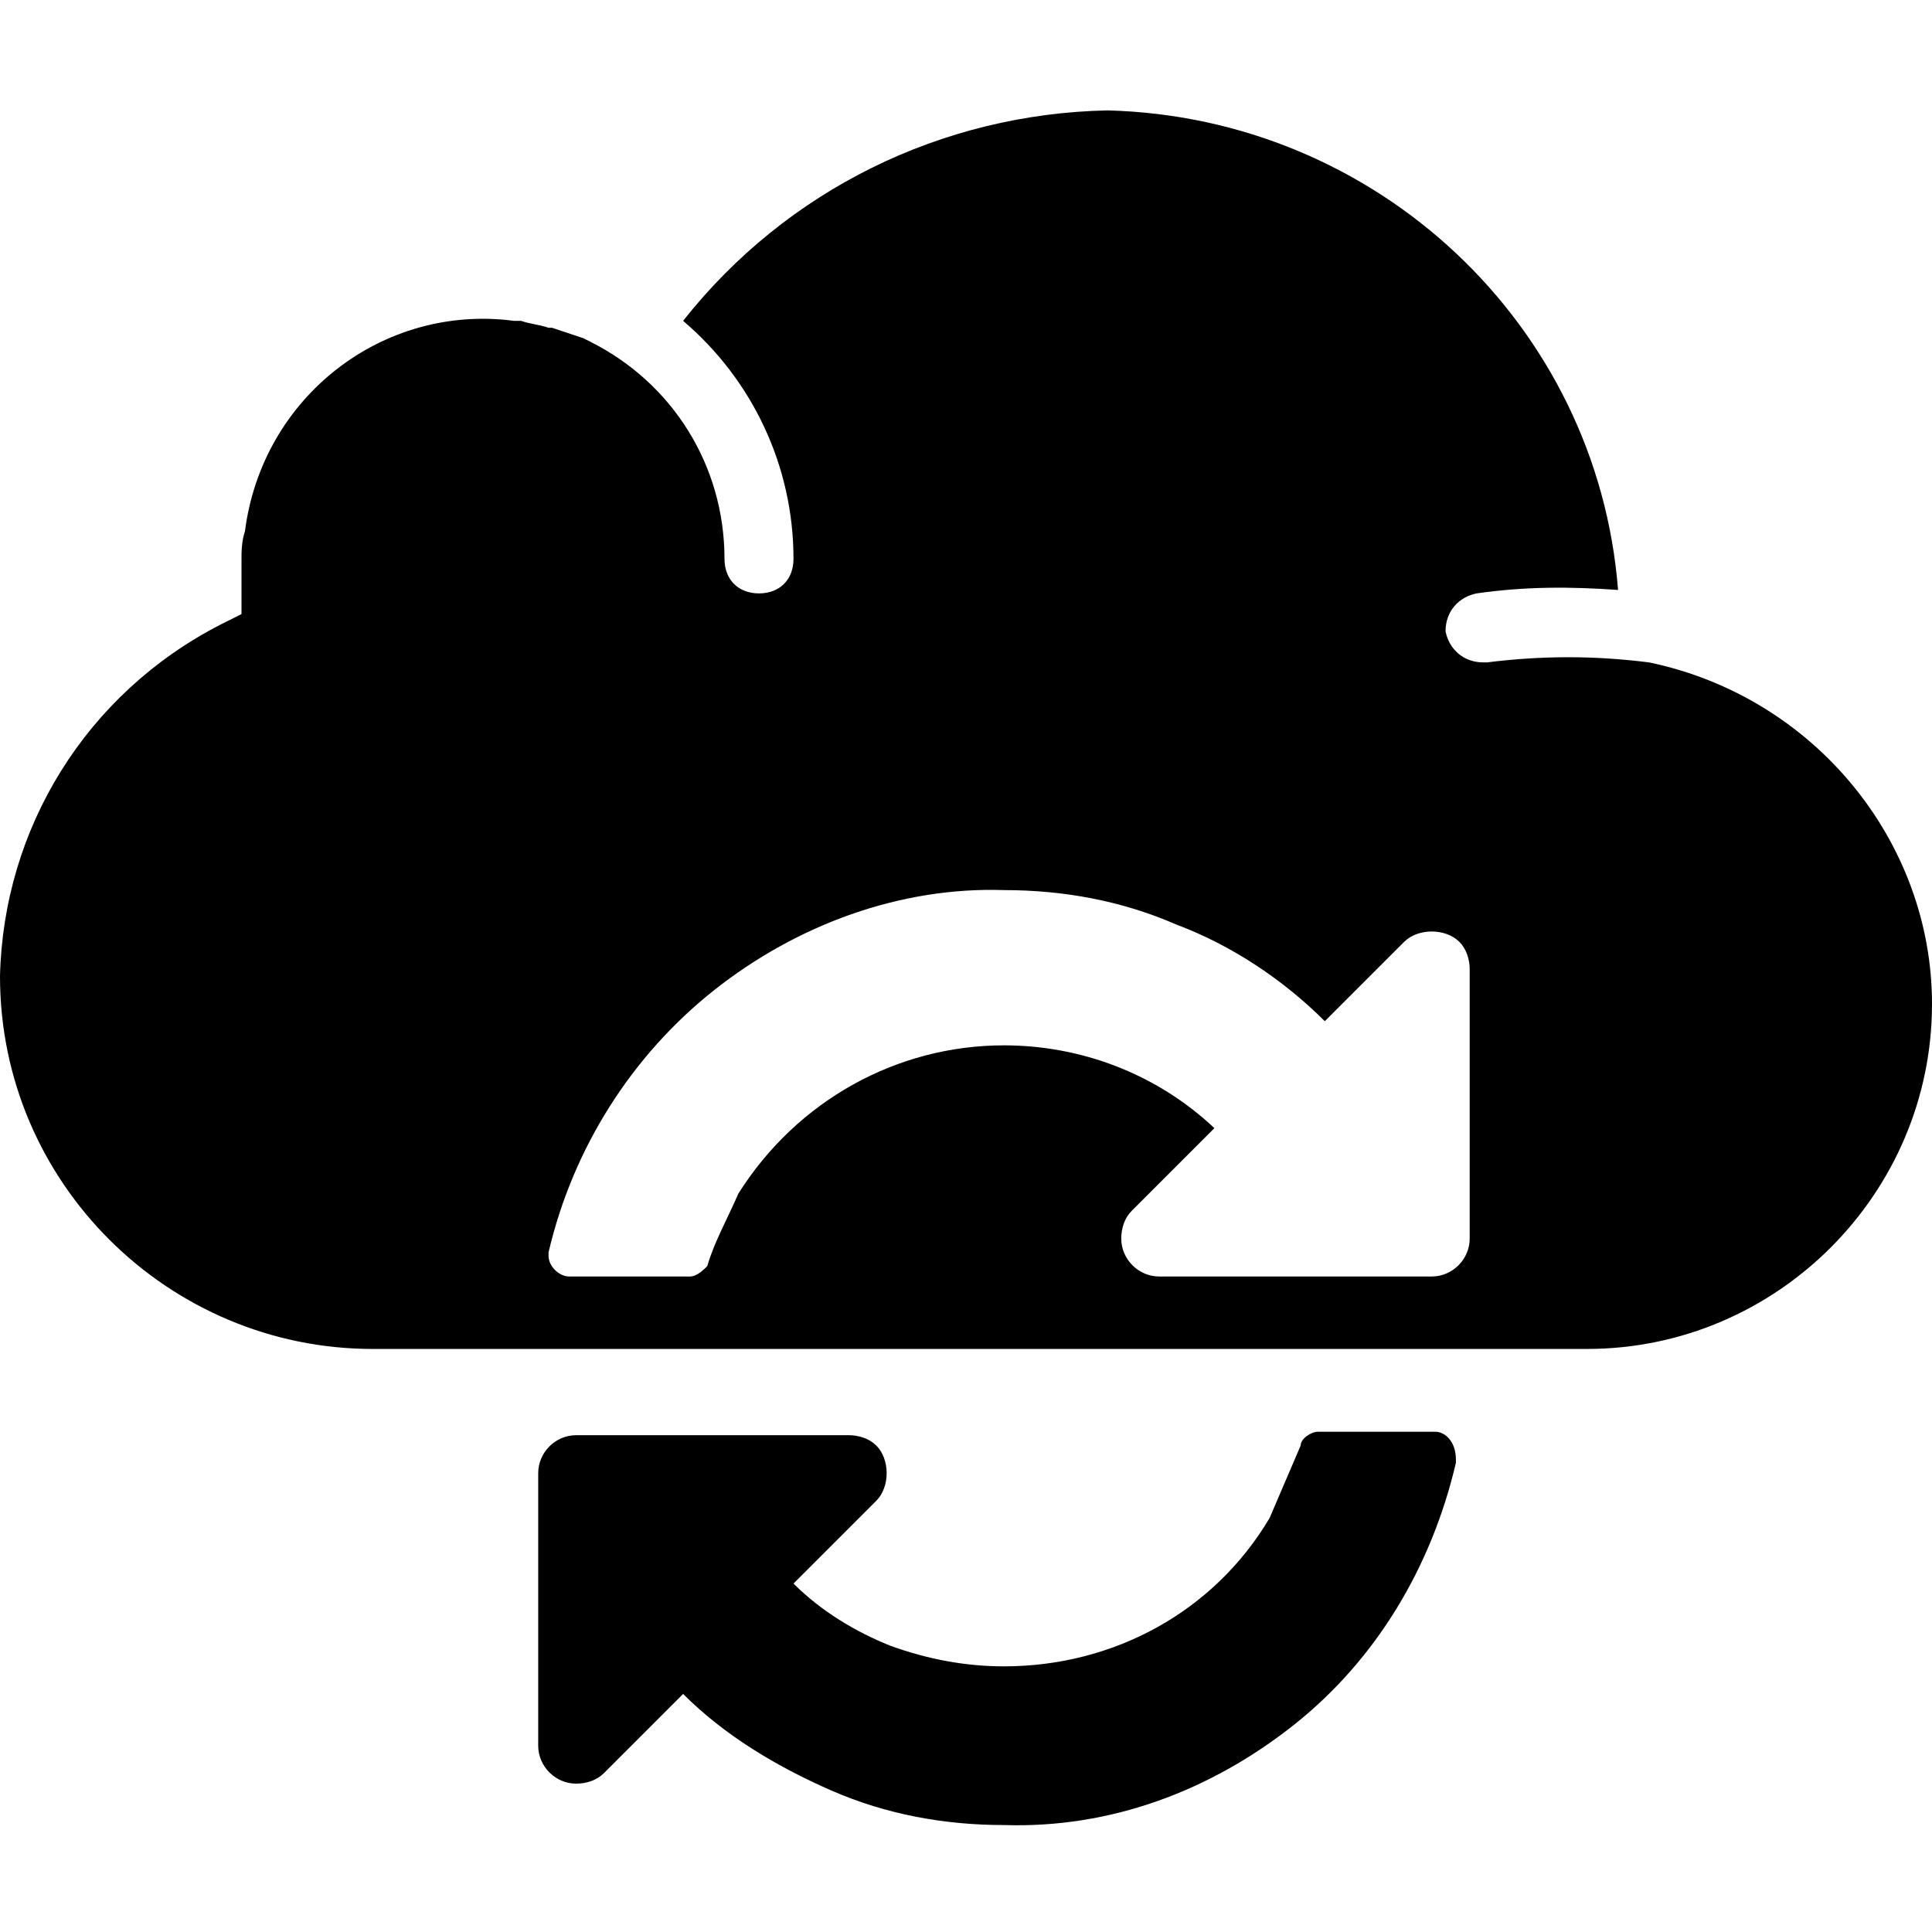 <?xml version="1.0" encoding="utf-8"?>
<!-- Generator: Adobe Illustrator 20.1.0, SVG Export Plug-In . SVG Version: 6.00 Build 0)  -->
<svg version="1.1" id="Capa_1" xmlns="http://www.w3.org/2000/svg" xmlns:xlink="http://www.w3.org/1999/xlink" x="0px" y="0px"
	 viewBox="0 0 56 56" style="enable-background:new 0 0 56 56;" xml:space="preserve">
<title>caca</title>
<g>
	<path d="M47.8,19.2c-1.6-0.2-3.1-0.2-4.7,0H43c-0.6,0-1-0.4-1.1-0.9c0-0.6,0.4-1,0.9-1.1c1.4-0.2,2.7-0.2,4.1-0.1
		C46.3,9.4,39.9,3.4,32.1,3.2c-4.8,0.1-9.3,2.3-12.3,6.1c2,1.7,3.2,4.2,3.2,6.9c0,0.6-0.4,1-1,1s-1-0.4-1-1c0-2.7-1.5-5.1-3.9-6.3
		l-0.2-0.1c-0.3-0.1-0.6-0.2-0.9-0.3h-0.1c-0.3-0.1-0.5-0.1-0.8-0.2h-0.2c-3.8-0.5-7.3,2.2-7.8,6.1C7,15.7,7,16,7,16.2
		c0,0.1,0,0.2,0,0.2v0.4c0,0.1,0,0.3,0,0.4v0.6l-0.6,0.3c-3.9,2-6.3,5.9-6.4,10.2c0,6,4.9,10.8,10.8,10.8H46c5.5,0,10-4.5,10-10
		C56,24.4,52.6,20.2,47.8,19.2z M42.6,35.9c0,0.6-0.5,1.1-1.1,1.1h-7.9c-0.6,0-1.1-0.5-1.1-1.1c0-0.3,0.1-0.6,0.3-0.8l2.4-2.4
		c-1.7-1.6-3.9-2.4-6.1-2.4c-3.1,0-6,1.6-7.7,4.3c-0.3,0.7-0.7,1.4-0.9,2.1C20.4,36.8,20.2,37,20,37h-3.5c-0.3,0-0.6-0.3-0.6-0.6
		v-0.1c0.7-3,2.4-5.7,4.8-7.6c2.4-1.9,5.4-3,8.4-2.9c1.7,0,3.4,0.3,5,1c1.6,0.6,3.1,1.6,4.3,2.8l2.3-2.3c0.4-0.4,1.2-0.4,1.6,0
		c0.2,0.2,0.3,0.5,0.3,0.8L42.6,35.9z"/>
</g>
<path d="M41.6,41.5h-3.4c-0.2,0-0.5,0.2-0.5,0.4c-0.3,0.7-0.6,1.4-0.9,2.1c-1.6,2.7-4.5,4.3-7.7,4.3c-1.1,0-2.2-0.2-3.3-0.6
	c-1-0.4-2-1-2.8-1.8l2.4-2.4c0.4-0.4,0.4-1.2,0-1.6c-0.2-0.2-0.5-0.3-0.8-0.3h-7.9c-0.6,0-1.1,0.5-1.1,1.1v7.9
	c0,0.6,0.5,1.1,1.1,1.1c0.3,0,0.6-0.1,0.8-0.3l2.3-2.3c1.2,1.2,2.7,2.1,4.3,2.8c1.6,0.7,3.3,1,5,1c3.1,0.1,6-1,8.4-2.9
	c2.4-1.9,4-4.6,4.7-7.6c0,0,0-0.1,0-0.1C42.2,41.8,41.9,41.5,41.6,41.5L41.6,41.5z"/>
</svg>
